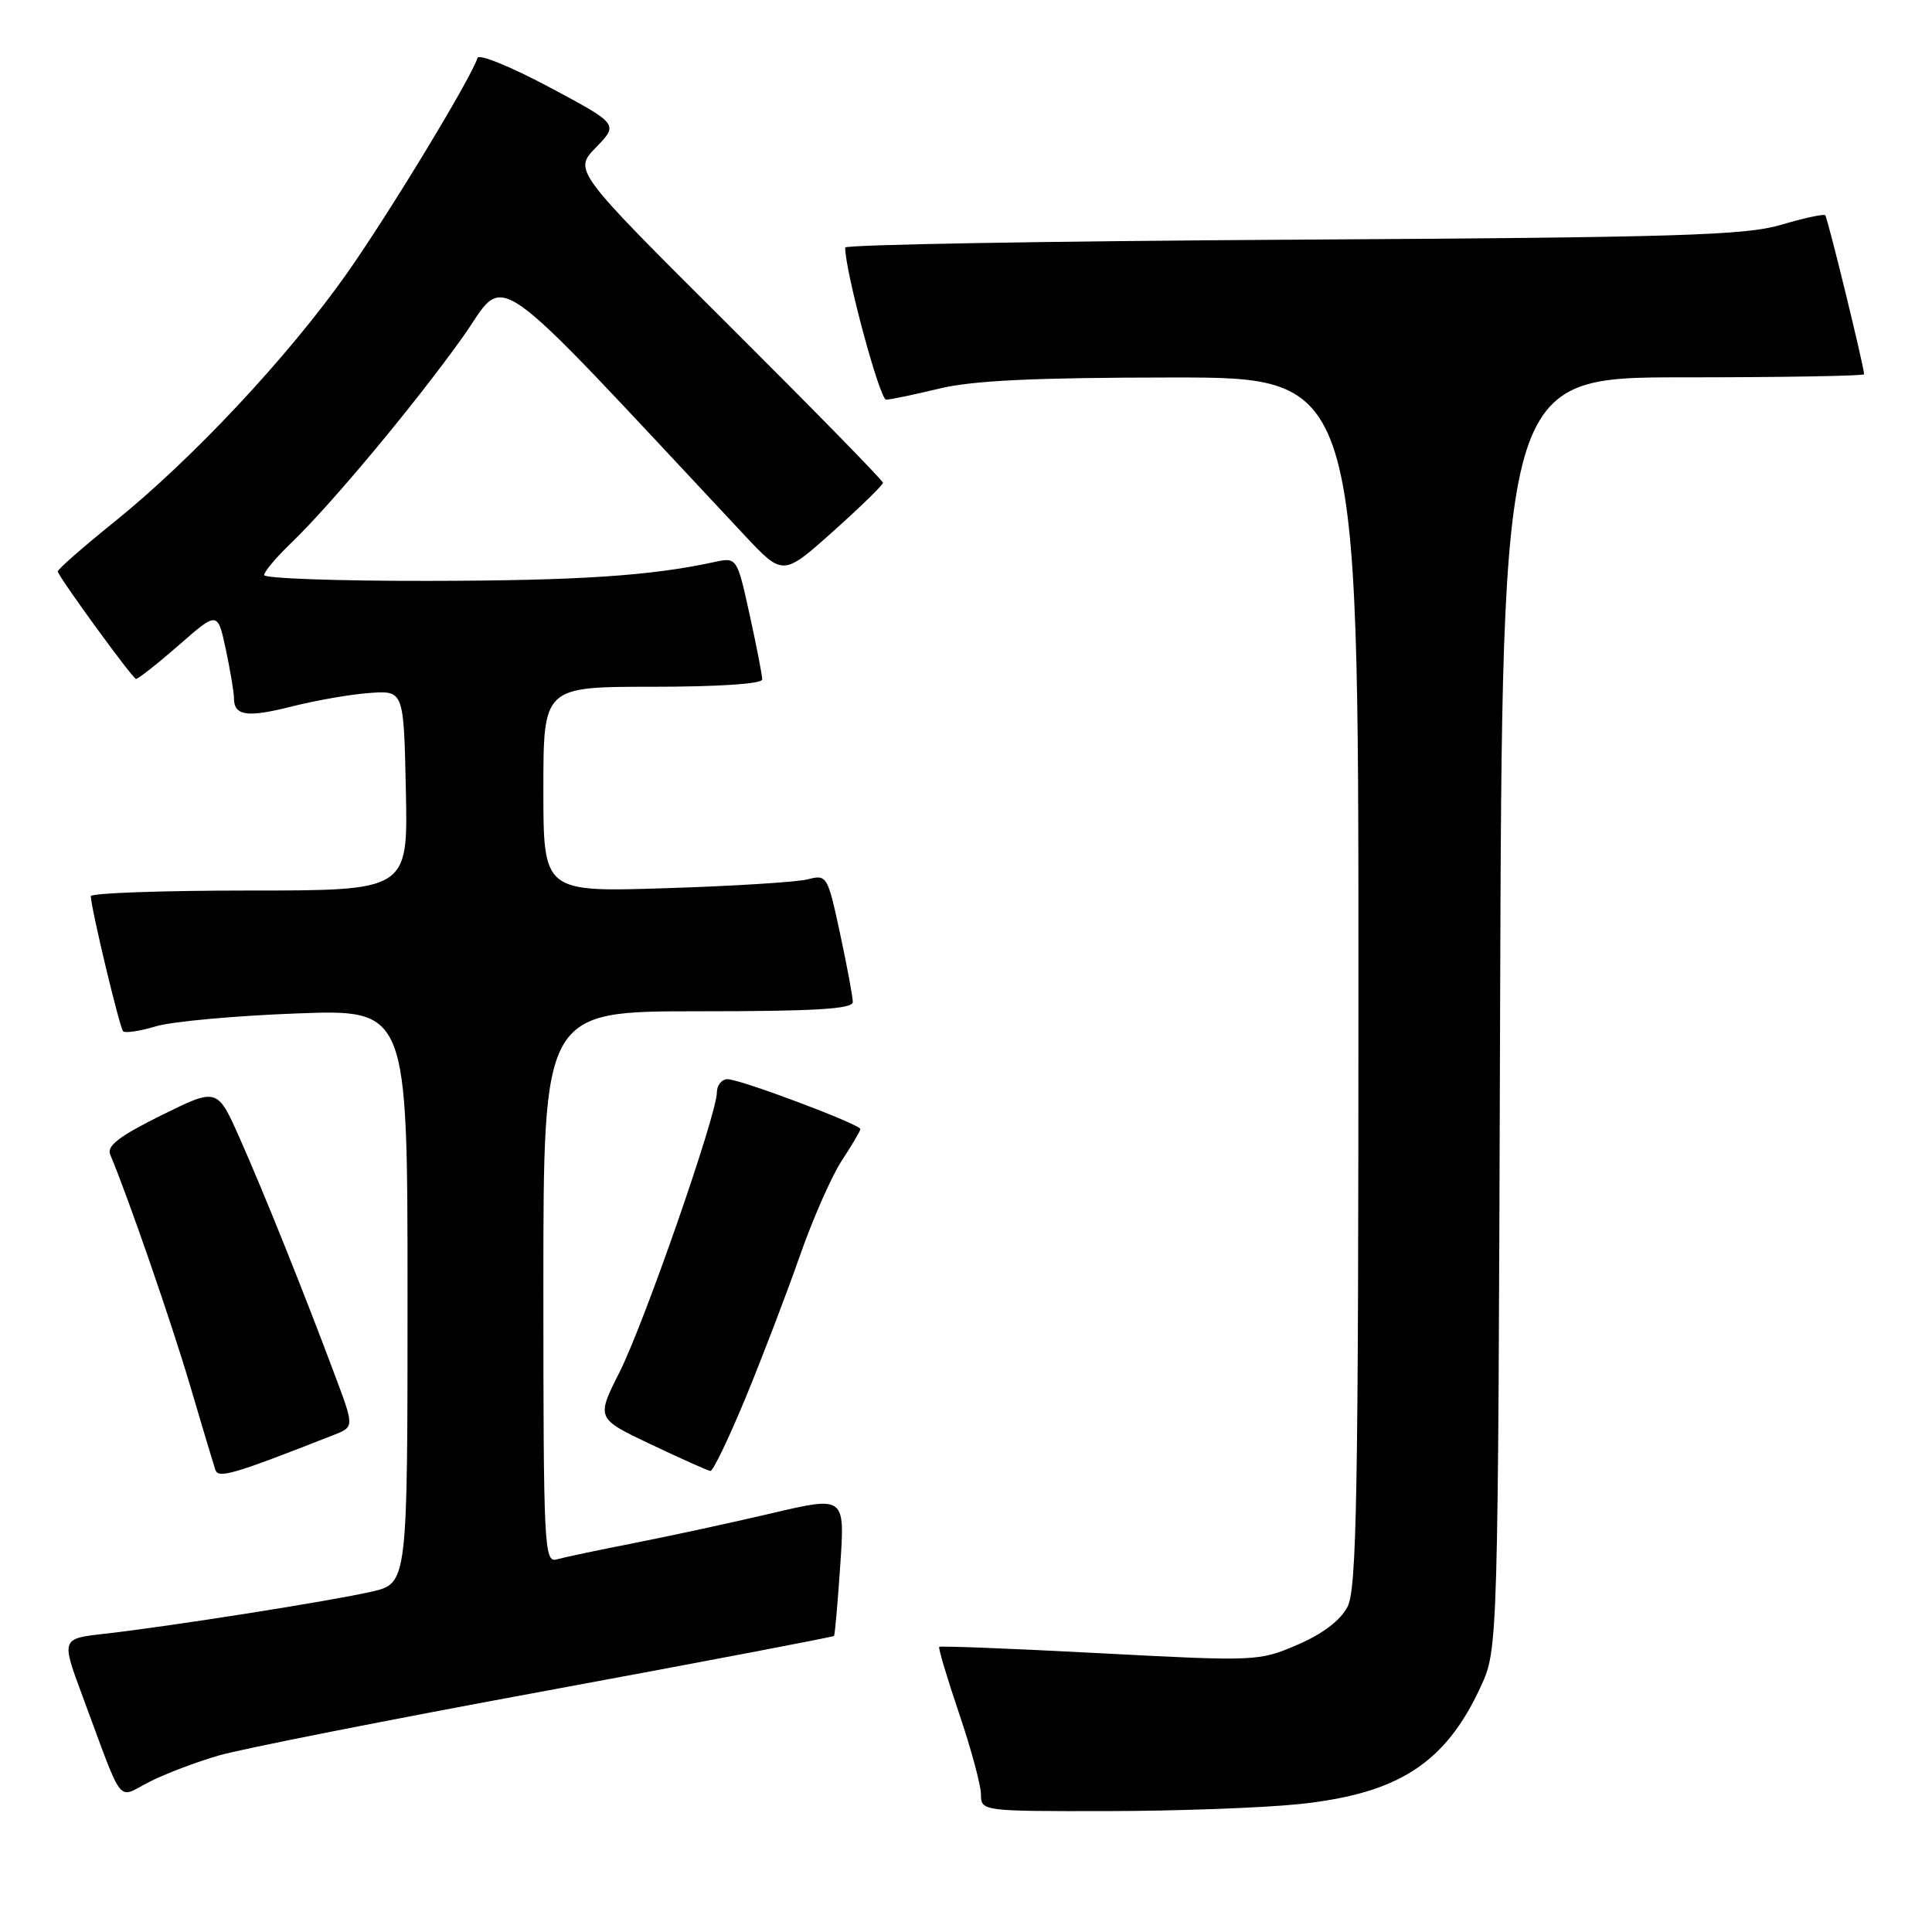 <?xml version="1.0" encoding="UTF-8" standalone="no"?>
<!DOCTYPE svg PUBLIC "-//W3C//DTD SVG 1.1//EN" "http://www.w3.org/Graphics/SVG/1.1/DTD/svg11.dtd" >
<svg xmlns="http://www.w3.org/2000/svg" xmlns:xlink="http://www.w3.org/1999/xlink" version="1.1" viewBox="0 0 256 256">
 <g >
 <path fill="currentColor"
d=" M 172.15 239.05 C 185.30 237.67 191.52 233.64 196.20 223.50 C 198.50 218.50 198.50 218.50 198.77 134.25 C 199.04 50.00 199.04 50.00 223.02 50.00 C 236.21 50.00 247.00 49.81 247.00 49.59 C 247.00 48.61 242.17 28.83 241.85 28.52 C 241.66 28.32 239.02 28.90 236.00 29.79 C 231.26 31.19 222.33 31.46 171.25 31.76 C 138.66 31.95 112.00 32.42 111.99 32.80 C 111.97 35.89 116.57 52.99 117.42 52.96 C 118.01 52.94 121.20 52.28 124.50 51.48 C 128.90 50.42 137.11 50.03 155.25 50.02 C 180.00 50.00 180.00 50.00 180.00 130.05 C 180.00 198.05 179.78 210.52 178.55 212.91 C 177.61 214.72 175.26 216.50 171.92 217.94 C 166.82 220.13 166.47 220.15 145.73 219.06 C 134.17 218.45 124.60 218.07 124.45 218.22 C 124.31 218.38 125.49 222.32 127.07 227.00 C 128.66 231.68 129.97 236.51 129.98 237.75 C 130.00 239.99 130.05 240.00 146.75 239.98 C 155.96 239.97 167.39 239.55 172.15 239.05 Z  M 29.03 232.60 C 32.04 231.73 51.55 227.87 72.40 224.03 C 93.24 220.18 110.39 216.91 110.51 216.77 C 110.63 216.62 111.00 212.39 111.34 207.37 C 111.96 198.24 111.96 198.24 102.23 200.52 C 96.88 201.78 88.67 203.55 84.00 204.47 C 79.33 205.38 74.71 206.36 73.75 206.63 C 72.11 207.10 72.00 204.92 72.00 170.57 C 72.00 134.00 72.00 134.00 92.50 134.00 C 108.03 134.00 113.00 133.70 113.00 132.77 C 113.00 132.10 112.24 128.01 111.31 123.69 C 109.67 116.04 109.56 115.86 107.06 116.51 C 105.65 116.88 97.19 117.41 88.25 117.69 C 72.00 118.21 72.00 118.21 72.00 104.60 C 72.00 91.00 72.00 91.00 86.50 91.00 C 95.22 91.00 101.00 90.61 101.00 90.03 C 101.00 89.49 100.25 85.63 99.33 81.44 C 97.65 73.82 97.65 73.82 94.58 74.49 C 86.17 76.31 76.61 76.94 56.75 76.97 C 44.79 76.99 35.00 76.64 35.00 76.20 C 35.00 75.75 36.61 73.84 38.58 71.95 C 43.92 66.81 54.98 53.54 61.27 44.73 C 67.37 36.18 63.74 33.64 98.62 70.89 C 103.74 76.35 103.74 76.35 110.37 70.43 C 114.02 67.17 117.00 64.26 117.00 63.97 C 117.00 63.68 107.77 54.25 96.50 43.02 C 75.99 22.60 75.99 22.60 78.97 19.53 C 81.96 16.45 81.96 16.45 72.79 11.55 C 67.74 8.86 63.46 7.11 63.28 7.67 C 62.32 10.55 51.60 28.22 45.96 36.24 C 38.19 47.26 25.45 60.87 15.09 69.20 C 10.92 72.56 7.57 75.50 7.65 75.73 C 8.03 76.84 17.57 89.92 18.02 89.96 C 18.30 89.98 20.85 87.97 23.68 85.50 C 28.83 80.99 28.83 80.99 29.92 86.04 C 30.51 88.82 31.00 91.72 31.00 92.49 C 31.00 94.87 32.73 95.12 38.71 93.60 C 41.90 92.80 46.52 91.99 49.00 91.82 C 53.50 91.50 53.50 91.50 53.78 104.75 C 54.06 118.00 54.06 118.00 33.03 118.00 C 21.46 118.00 12.01 118.34 12.03 118.75 C 12.08 120.45 15.86 136.19 16.31 136.65 C 16.59 136.92 18.54 136.63 20.66 135.99 C 22.77 135.36 31.14 134.59 39.25 134.29 C 54.00 133.73 54.00 133.73 54.00 171.76 C 54.00 209.80 54.00 209.80 49.25 210.90 C 43.93 212.13 22.55 215.50 13.80 216.49 C 8.10 217.13 8.10 217.13 10.96 224.82 C 16.49 239.70 15.42 238.33 19.77 236.12 C 21.85 235.05 26.02 233.47 29.03 232.60 Z  M 44.22 190.14 C 46.94 189.07 46.94 189.07 44.40 182.29 C 40.28 171.26 34.94 157.97 31.76 150.81 C 28.79 144.12 28.79 144.12 21.37 147.79 C 15.83 150.53 14.12 151.84 14.60 152.98 C 16.95 158.55 22.67 175.09 25.16 183.50 C 26.78 189.00 28.30 194.06 28.53 194.75 C 28.92 195.96 30.86 195.39 44.22 190.14 Z  M 98.78 185.25 C 100.99 179.89 104.22 171.45 105.95 166.50 C 107.68 161.55 110.20 155.82 111.55 153.77 C 112.90 151.72 114.00 149.85 114.00 149.61 C 114.00 148.98 98.09 143.00 96.41 143.00 C 95.64 143.00 94.99 143.79 94.99 144.75 C 94.97 147.73 85.36 175.34 82.09 181.82 C 79.00 187.95 79.00 187.95 86.25 191.39 C 90.24 193.28 93.78 194.87 94.13 194.91 C 94.47 194.96 96.56 190.61 98.78 185.25 Z "/>
</g>
</svg>